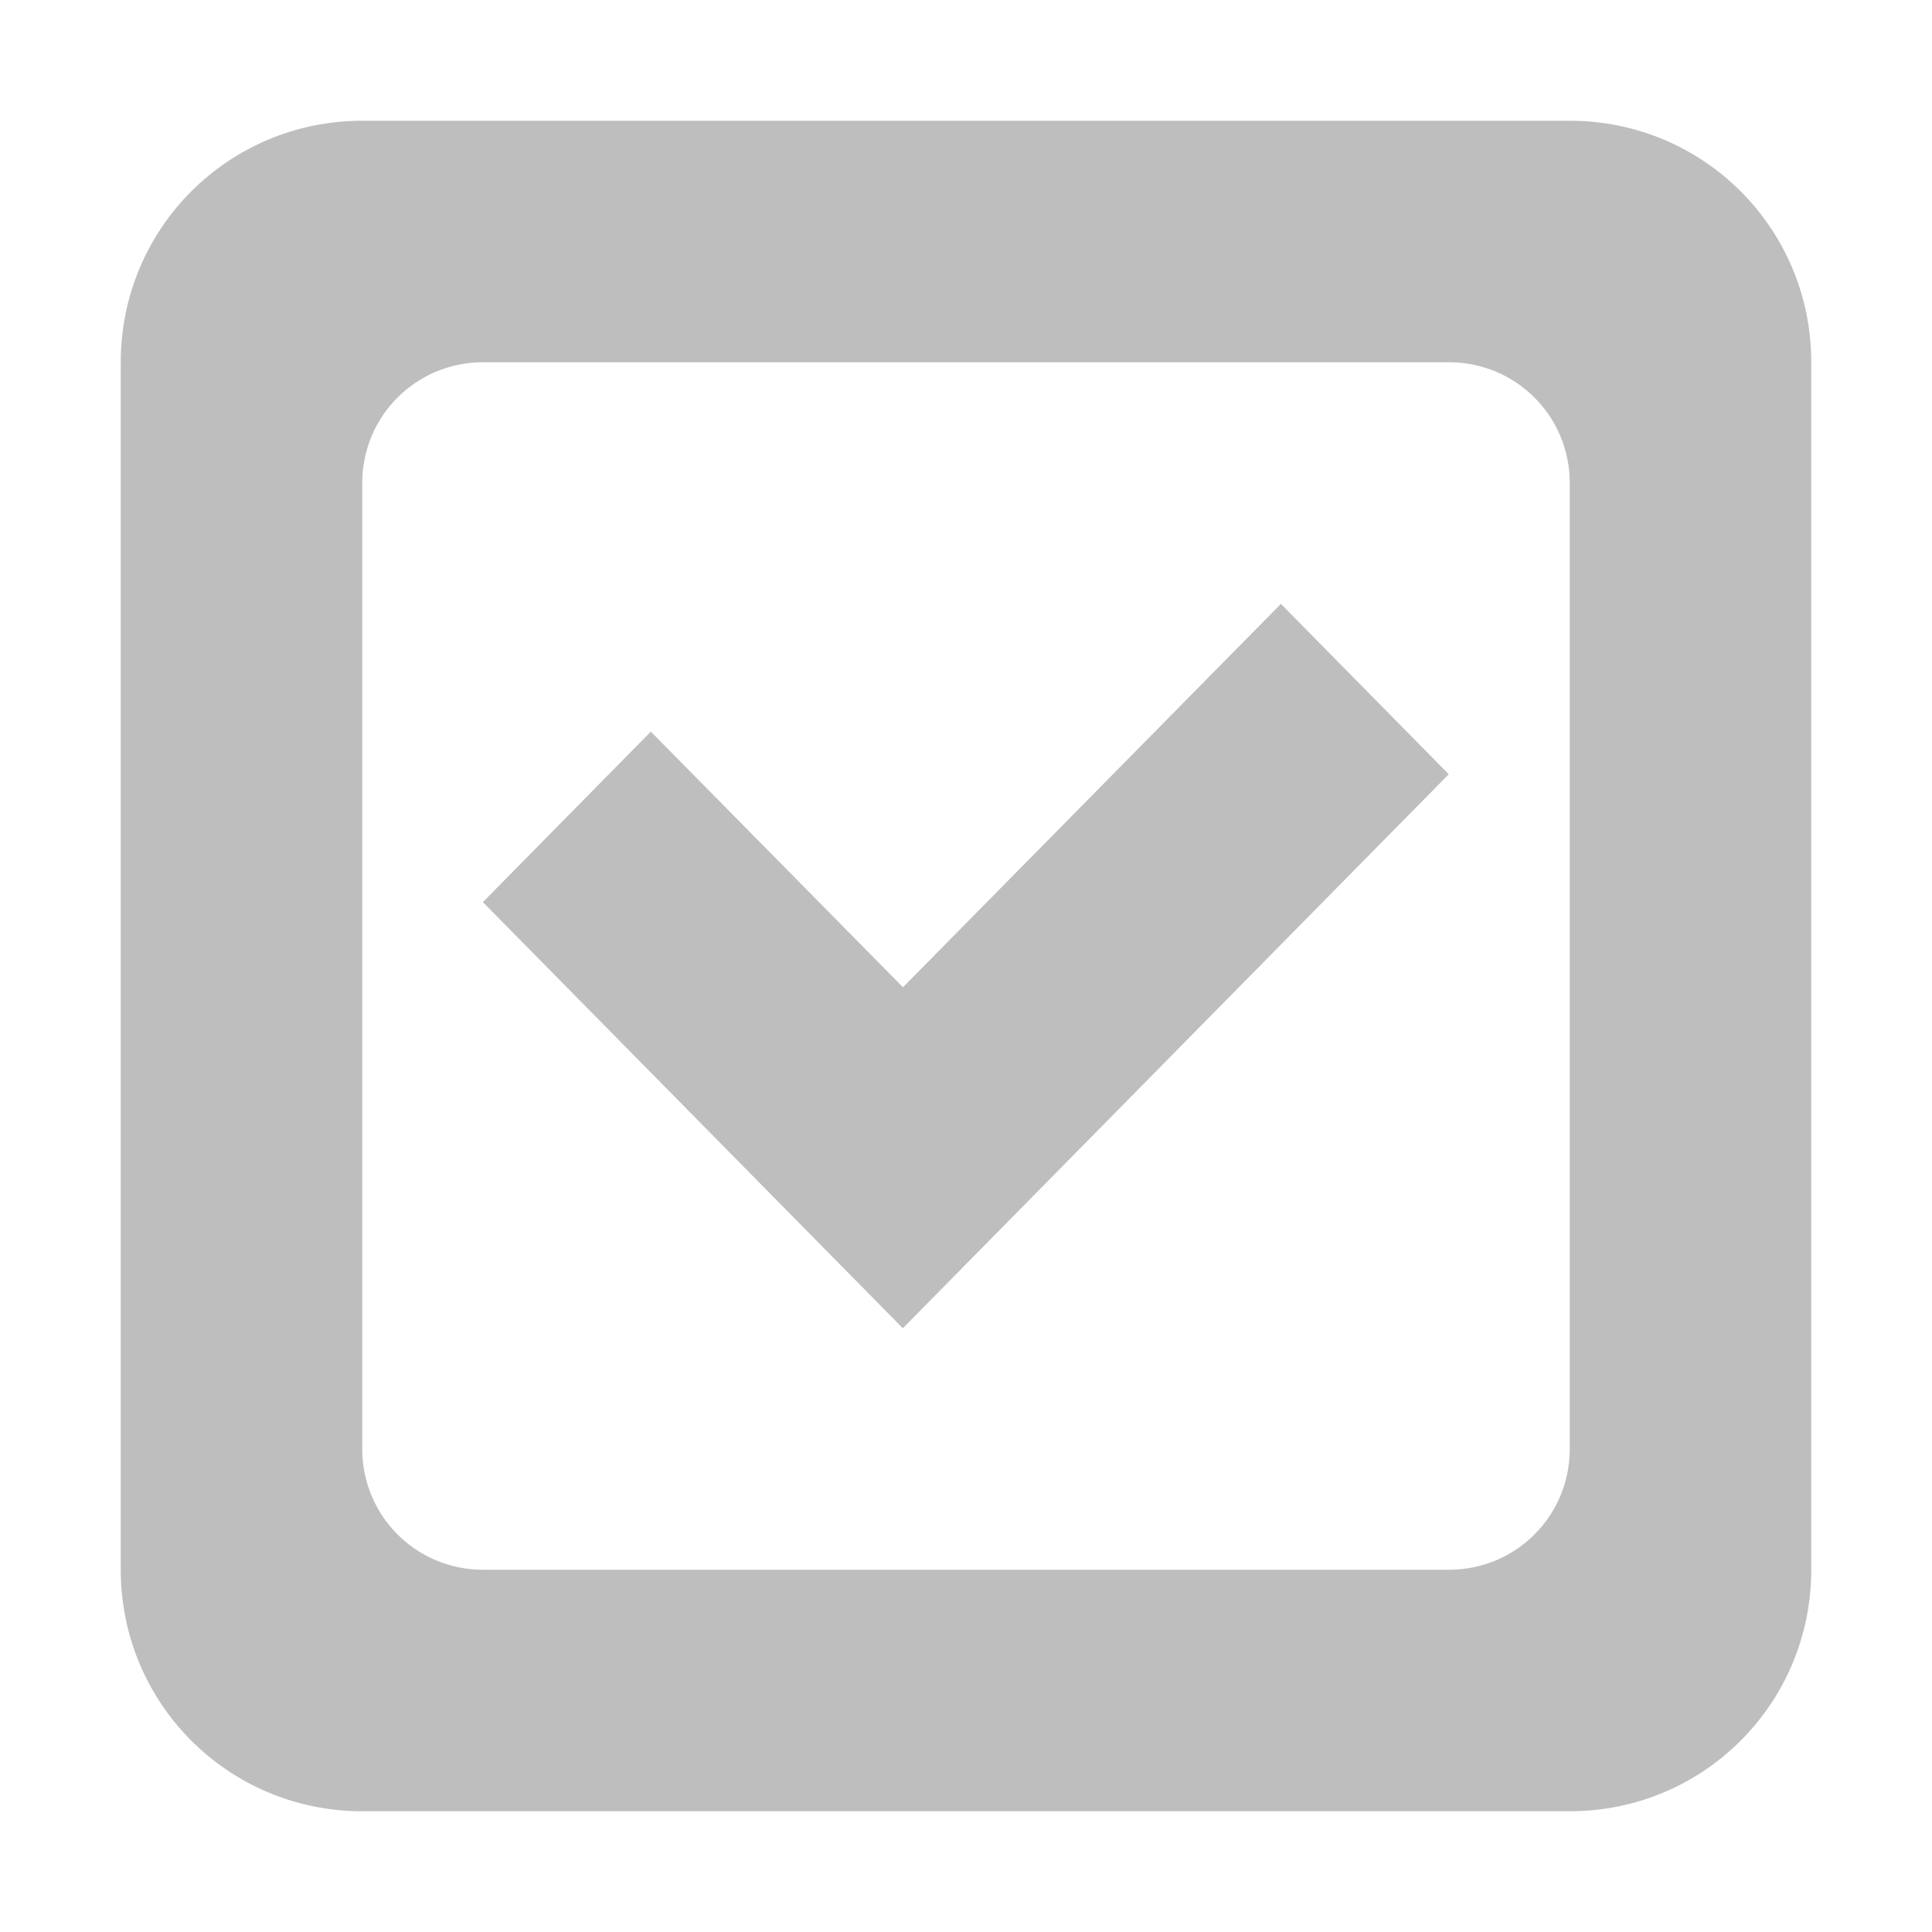 <svg width="16" height="16" version="1.1" xmlns="http://www.w3.org/2000/svg">
	<path d="m3 1c-1.108 0-2 0.892-2 2v10c0 1.108 0.892 2 2 2h10c1.108 0 2-0.892 2-2v-10c0-1.108-0.892-2-2-2h-10zm1 2h8c0.554 0 1 0.446 1 1v8c0 0.554-0.446 1-1 1h-8c-0.554 0-1-0.446-1-1v-8c0-0.554 0.446-1 1-1zm6.609 2-3.131 3.176-2.088-2.117-1.391 1.412 3.478 3.529 4.521-4.588-1.391-1.412z" fill="#bebebe"/>
</svg>
